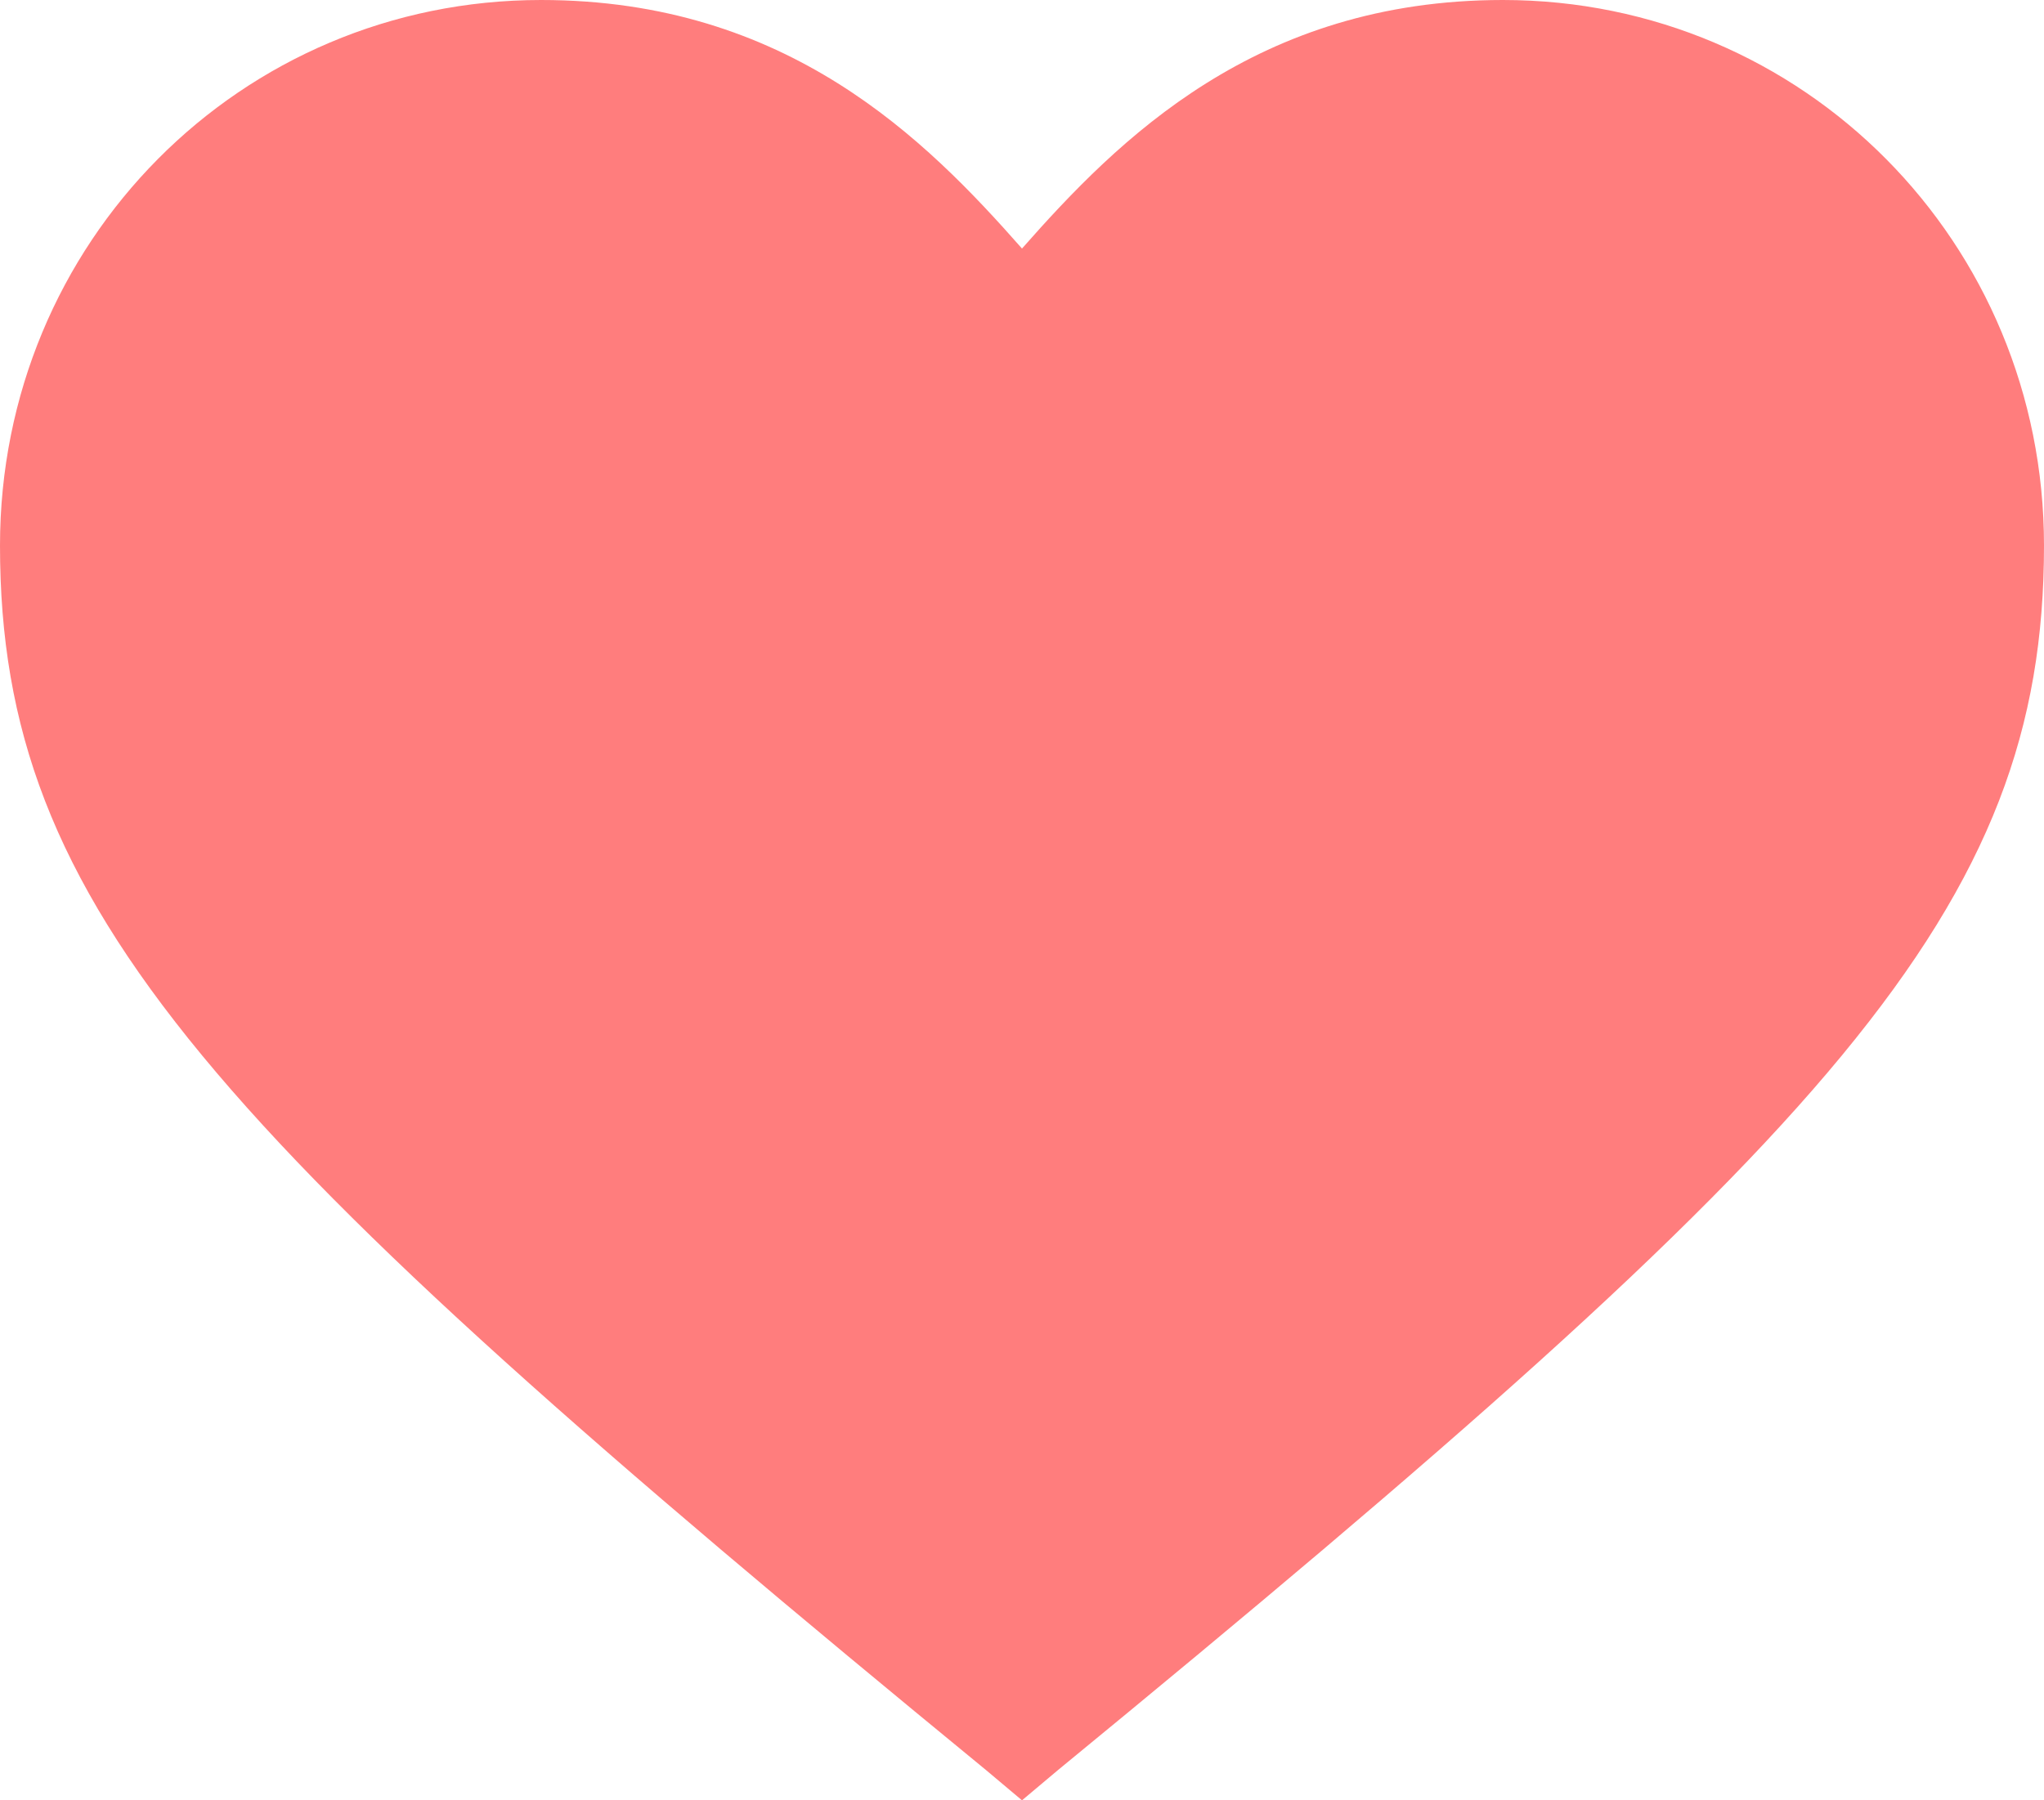 <svg width="84" height="74" viewBox="0 0 84 74" fill="none" xmlns="http://www.w3.org/2000/svg">
<path d="M42 74L40.518 72.754C8.647 46.593 0 37.374 0 22.424C0 9.966 9.882 0 22.235 0C32.365 0 38.047 5.731 42 10.216C45.953 5.731 51.635 0 61.765 0C74.118 0 84 9.966 84 22.424C84 37.374 75.353 46.593 43.482 72.754L42 74Z" fill="#FF7D7D"/>
</svg>
